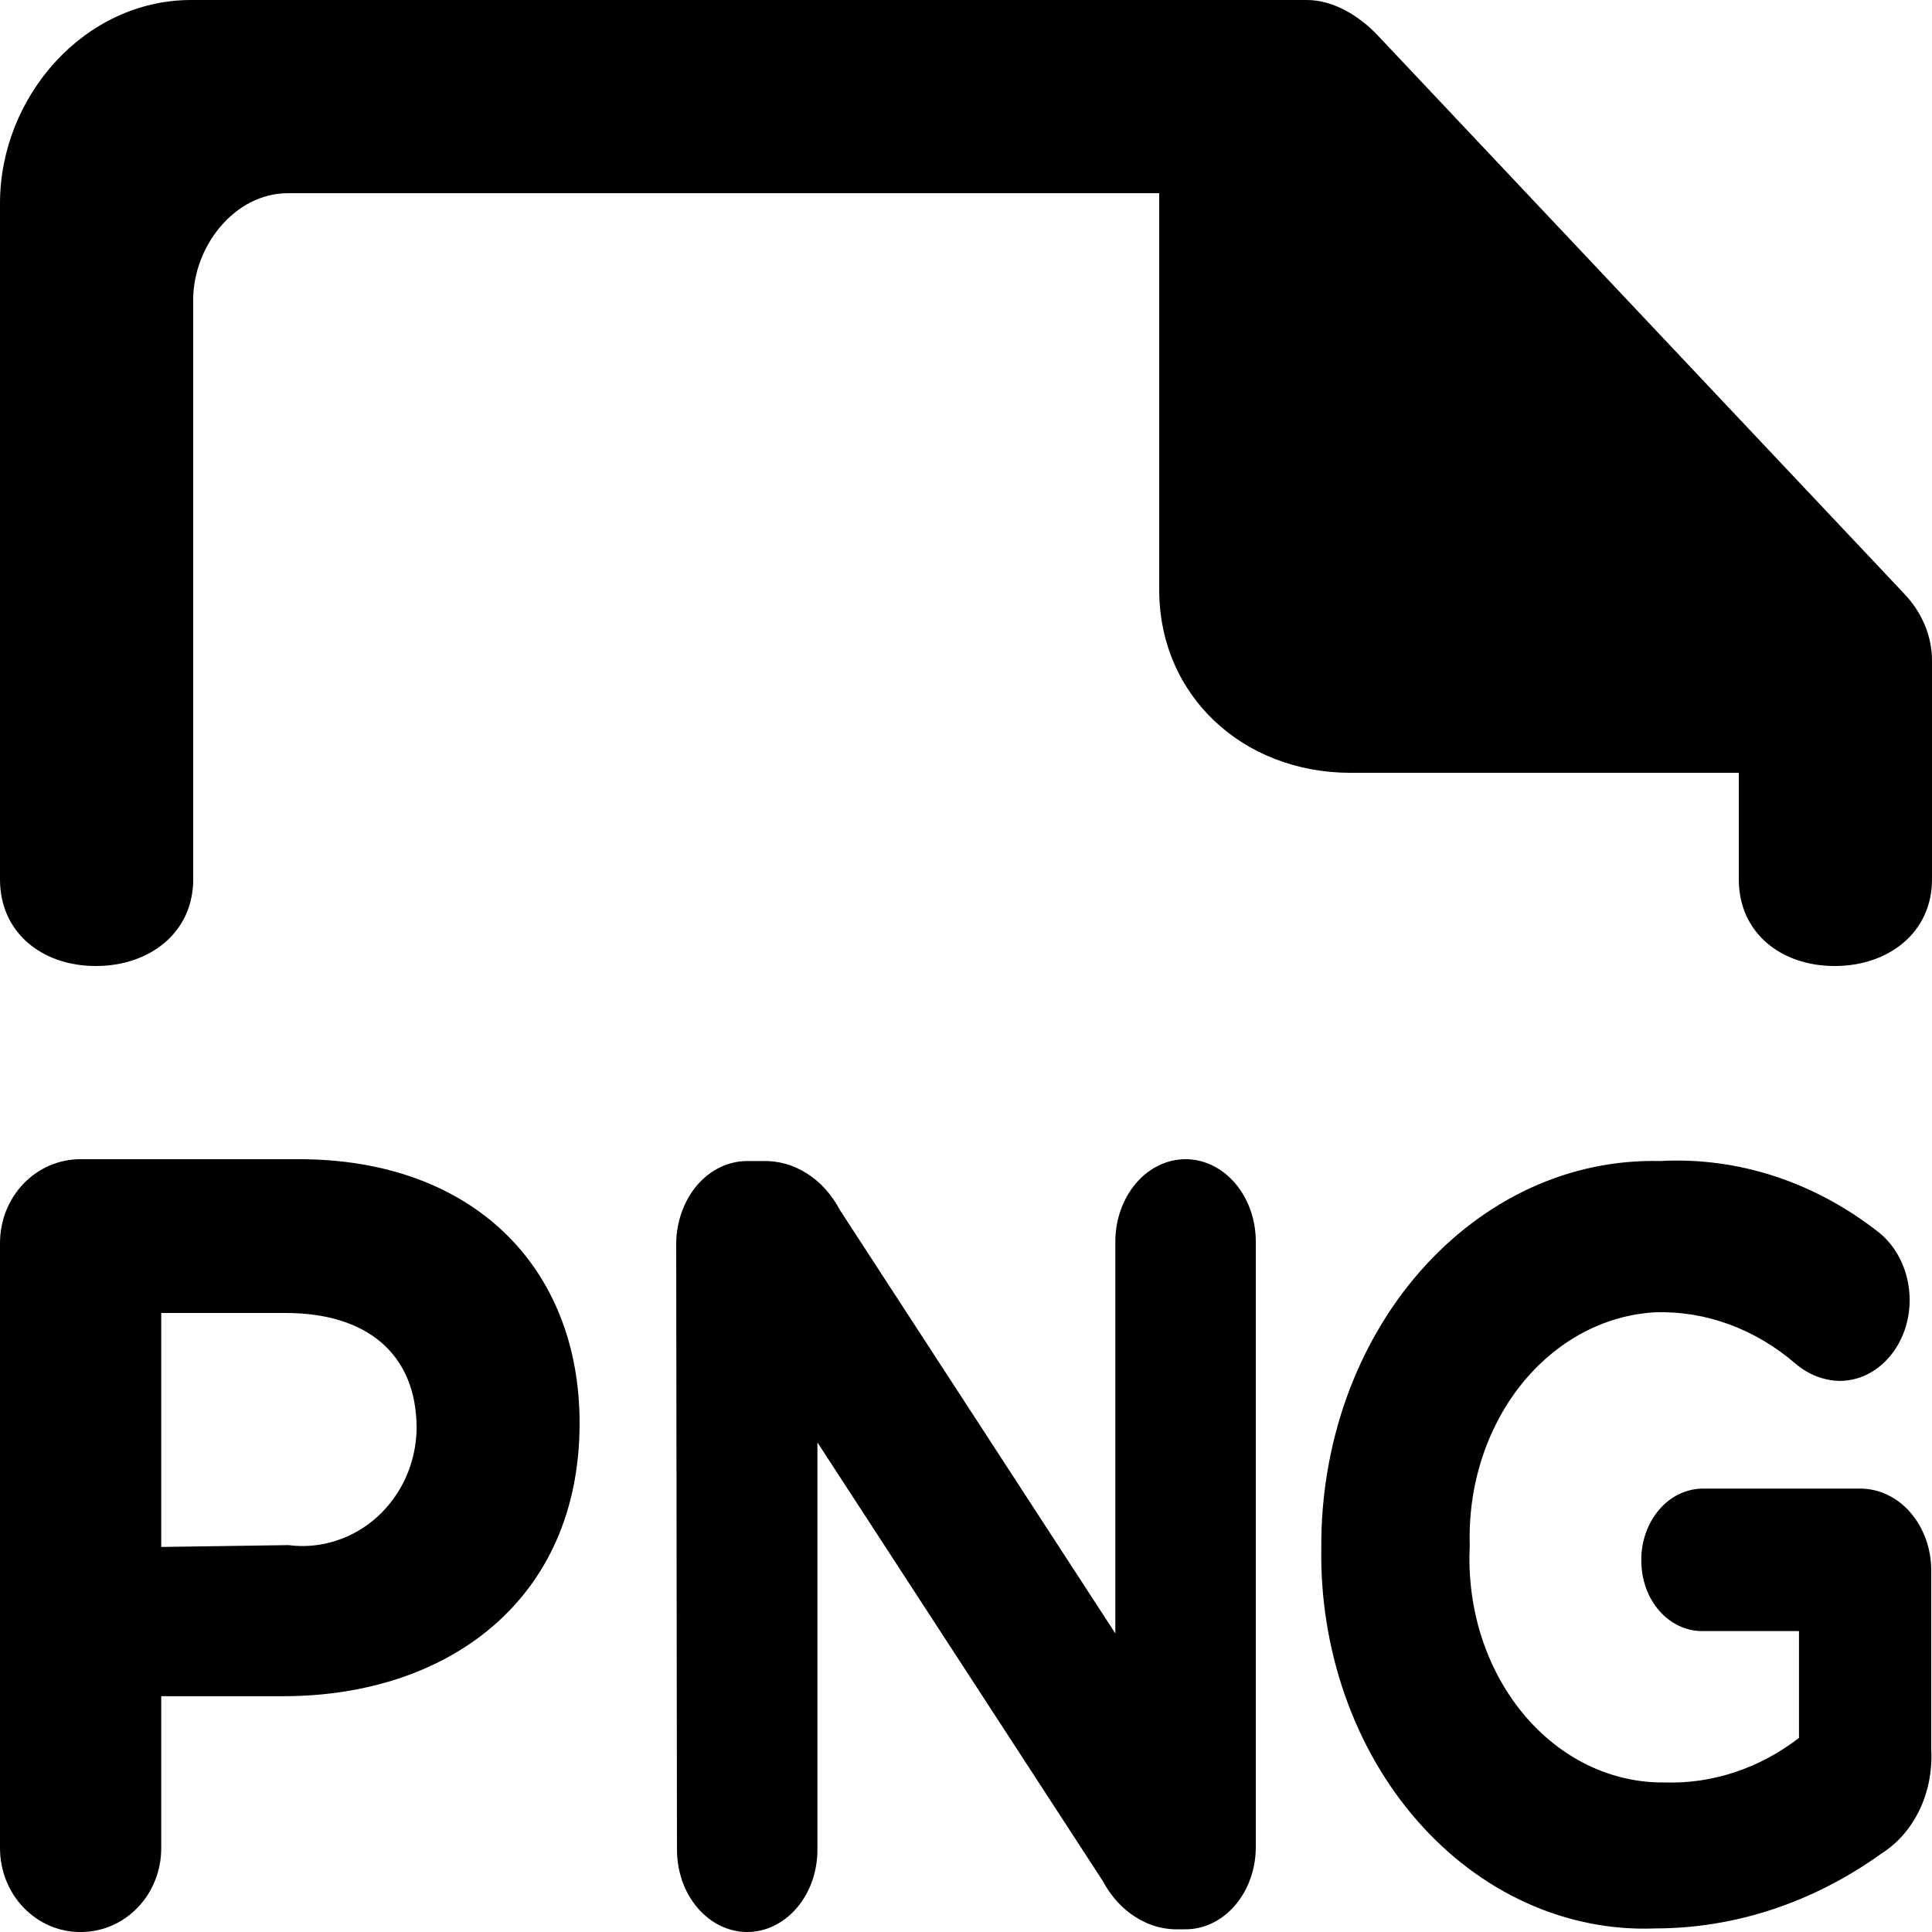 <svg width="20" height="20" viewBox="0 0 20 20" fill="none" xmlns="http://www.w3.org/2000/svg">
<path fill-rule="evenodd" clip-rule="evenodd" d="M14.259 0.363L19.714 6.148C19.891 6.334 20 6.58 20 6.837V9.104C20 9.656 19.547 10 18.994 10H18.99C18.437 10 18 9.656 18 9.104V8H13.98C12.874 8 12 7.209 12 6.104V2H2.98C2.427 2 2 2.552 2 3.104V9.104C2 9.656 1.547 10 0.994 10H0.99C0.437 10 3.60725e-06 9.656 3.60725e-06 9.104V2.104C3.60725e-06 1 0.874 0 1.979 0H13.529C13.803 0 14.07 0.164 14.259 0.363ZM0.061 12.54C0.02 12.646 -0.001 12.761 5.31939e-05 12.876V19.133C4.67093e-05 19.248 0.022 19.361 0.064 19.467C0.106 19.573 0.168 19.669 0.246 19.749C0.324 19.83 0.417 19.894 0.519 19.937C0.62 19.98 0.729 20.001 0.839 20C1.059 20 1.27 19.909 1.426 19.746C1.582 19.584 1.669 19.363 1.669 19.133V17.559H2.932C4.638 17.559 6 16.561 6 14.733C6 13.121 4.899 12 3.095 12H0.839C0.729 11.999 0.619 12.021 0.517 12.064C0.414 12.108 0.321 12.172 0.243 12.254C0.165 12.335 0.103 12.433 0.061 12.54ZM3.477 15.95C3.318 16.001 3.151 16.017 2.986 15.995L1.669 16.014V13.592H2.959C3.789 13.592 4.313 14.007 4.313 14.789C4.31 14.962 4.273 15.133 4.203 15.29C4.133 15.447 4.032 15.587 3.907 15.701C3.782 15.815 3.635 15.9 3.477 15.95ZM7 12.89C6.999 12.776 7.017 12.663 7.054 12.557C7.09 12.452 7.144 12.355 7.212 12.274C7.281 12.193 7.362 12.129 7.452 12.085C7.542 12.041 7.638 12.019 7.735 12.019H7.895C8.054 12.014 8.212 12.058 8.352 12.147C8.492 12.235 8.61 12.366 8.694 12.525L11.546 16.909V12.852C11.546 12.626 11.623 12.41 11.759 12.25C11.895 12.09 12.08 12 12.273 12C12.466 12 12.651 12.09 12.787 12.25C12.923 12.41 13 12.626 13 12.852V19.11C13.001 19.224 12.983 19.336 12.946 19.441C12.91 19.547 12.855 19.642 12.787 19.722C12.719 19.802 12.637 19.866 12.547 19.909C12.458 19.952 12.362 19.973 12.265 19.972H12.217C12.058 19.979 11.901 19.937 11.761 19.849C11.62 19.762 11.502 19.633 11.418 19.475L8.462 14.932V19.148C8.462 19.259 8.443 19.37 8.407 19.474C8.37 19.577 8.317 19.671 8.249 19.75C8.182 19.829 8.101 19.892 8.013 19.935C7.925 19.978 7.831 20 7.735 20C7.64 20 7.545 19.978 7.457 19.935C7.369 19.892 7.288 19.829 7.221 19.75C7.153 19.671 7.1 19.577 7.063 19.474C7.027 19.37 7.008 19.259 7.008 19.148L7 12.89ZM13.939 14.47C13.764 14.961 13.675 15.488 13.678 16.019C13.669 16.544 13.753 17.066 13.924 17.553C14.095 18.04 14.35 18.482 14.674 18.851C14.997 19.22 15.382 19.509 15.805 19.7C16.228 19.891 16.68 19.981 17.134 19.963C17.961 19.963 18.772 19.694 19.475 19.189C19.641 19.085 19.778 18.929 19.87 18.738C19.962 18.547 20.004 18.329 19.992 18.111V16.267C19.993 16.154 19.975 16.043 19.938 15.938C19.901 15.833 19.846 15.739 19.778 15.659C19.709 15.579 19.627 15.516 19.536 15.473C19.446 15.43 19.349 15.409 19.252 15.41H17.627C17.543 15.41 17.46 15.43 17.382 15.467C17.304 15.505 17.233 15.56 17.174 15.63C17.115 15.699 17.068 15.781 17.037 15.872C17.005 15.962 16.989 16.059 16.991 16.157C16.991 16.253 17.007 16.349 17.039 16.438C17.071 16.527 17.118 16.607 17.177 16.675C17.237 16.743 17.307 16.796 17.384 16.832C17.462 16.868 17.544 16.886 17.627 16.885H18.623V17.991C18.213 18.306 17.729 18.467 17.237 18.452C16.962 18.456 16.69 18.395 16.436 18.272C16.183 18.149 15.954 17.966 15.764 17.736C15.575 17.506 15.428 17.233 15.333 16.934C15.239 16.636 15.199 16.318 15.215 16C15.195 15.386 15.386 14.788 15.745 14.336C16.105 13.884 16.604 13.614 17.134 13.585C17.658 13.568 18.171 13.757 18.591 14.12C18.723 14.231 18.881 14.292 19.045 14.295C19.237 14.295 19.421 14.207 19.557 14.049C19.693 13.892 19.769 13.679 19.769 13.456C19.768 13.321 19.74 13.188 19.686 13.068C19.632 12.947 19.554 12.844 19.459 12.765C18.79 12.236 17.991 11.974 17.182 12.019C16.723 12.008 16.267 12.103 15.841 12.299C15.415 12.496 15.027 12.789 14.7 13.162C14.373 13.535 14.115 13.98 13.939 14.47Z" fill="black"/>
</svg>
